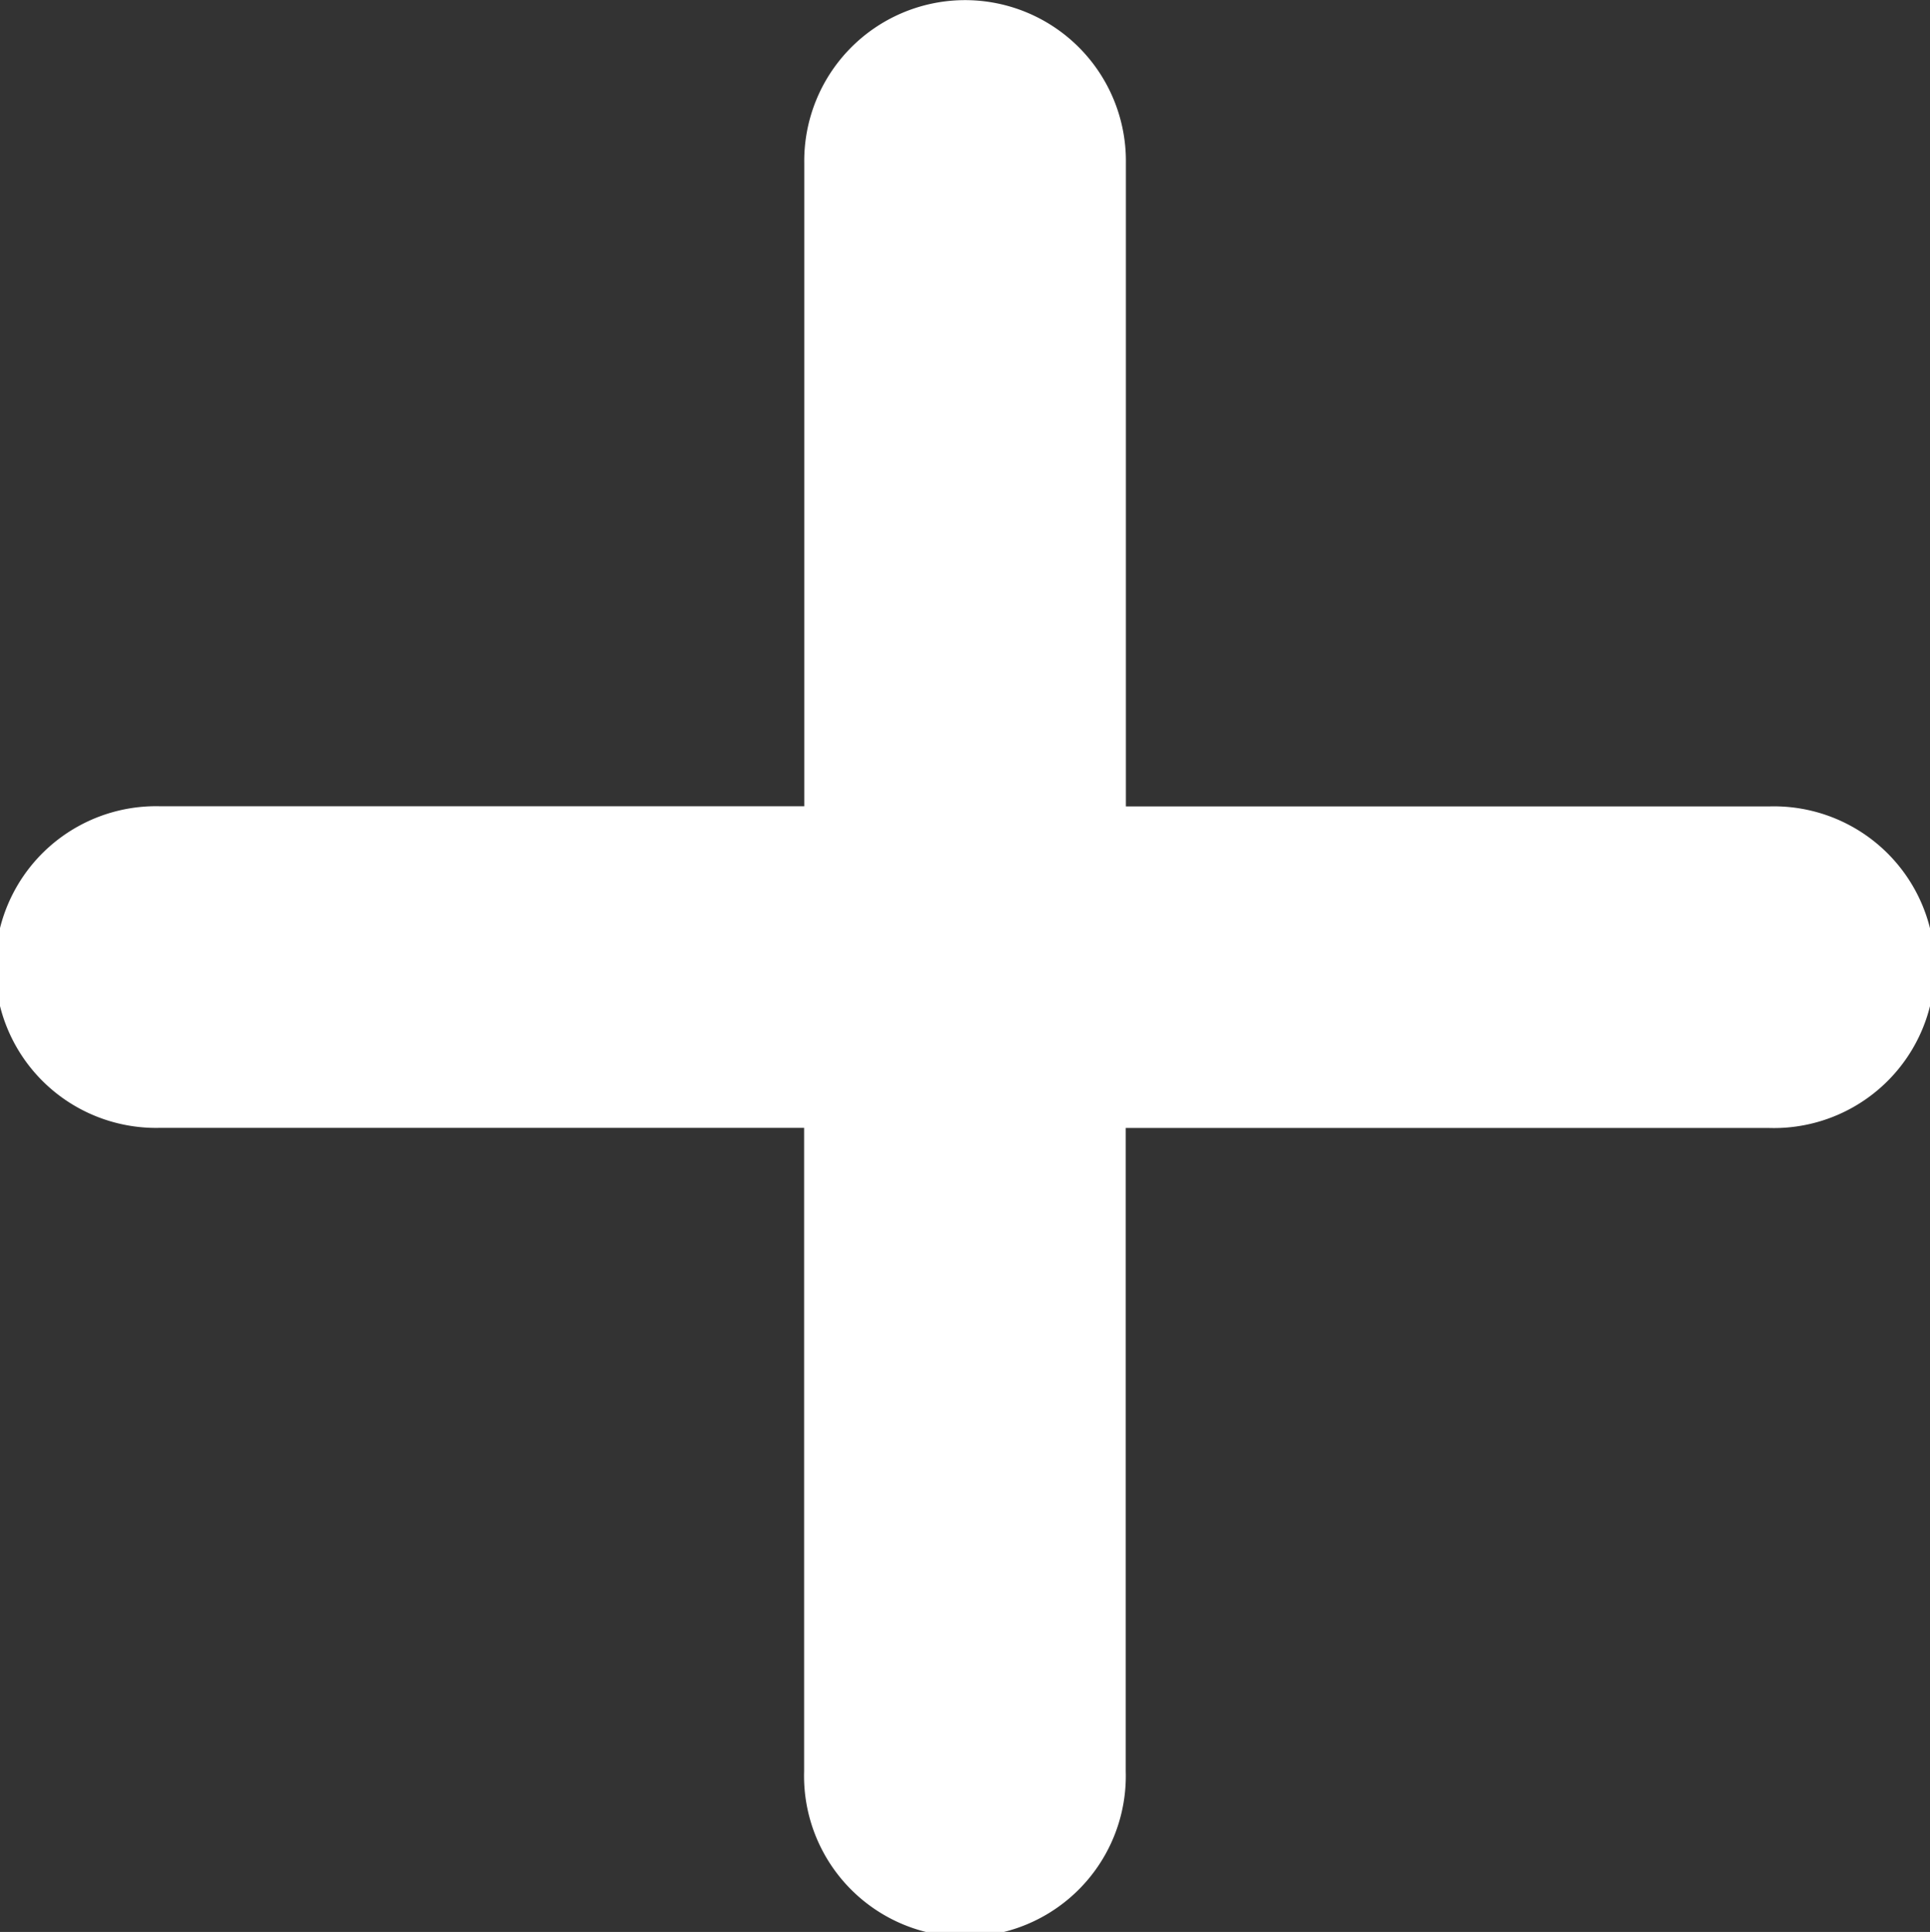 <svg xmlns="http://www.w3.org/2000/svg" width="13.52" height="13.536" viewBox="0 0 13.52 13.536">
  <rect x="0" y="0" width="13.52" height="13.536" fill="#333333" stroke="none"/>
  <path id="Add" d="M9.744,2.973a1.127,1.127,0,0,0-1.11,1.142V8.621H4.127a1.127,1.127,0,1,0,0,2.253H8.633v4.507a1.127,1.127,0,1,0,2.253,0V10.875h4.507a1.127,1.127,0,1,0,0-2.253H10.887V4.115A1.127,1.127,0,0,0,9.744,2.973Z" transform="translate(-3 -2.972)" fill="#fff"/>
</svg>
